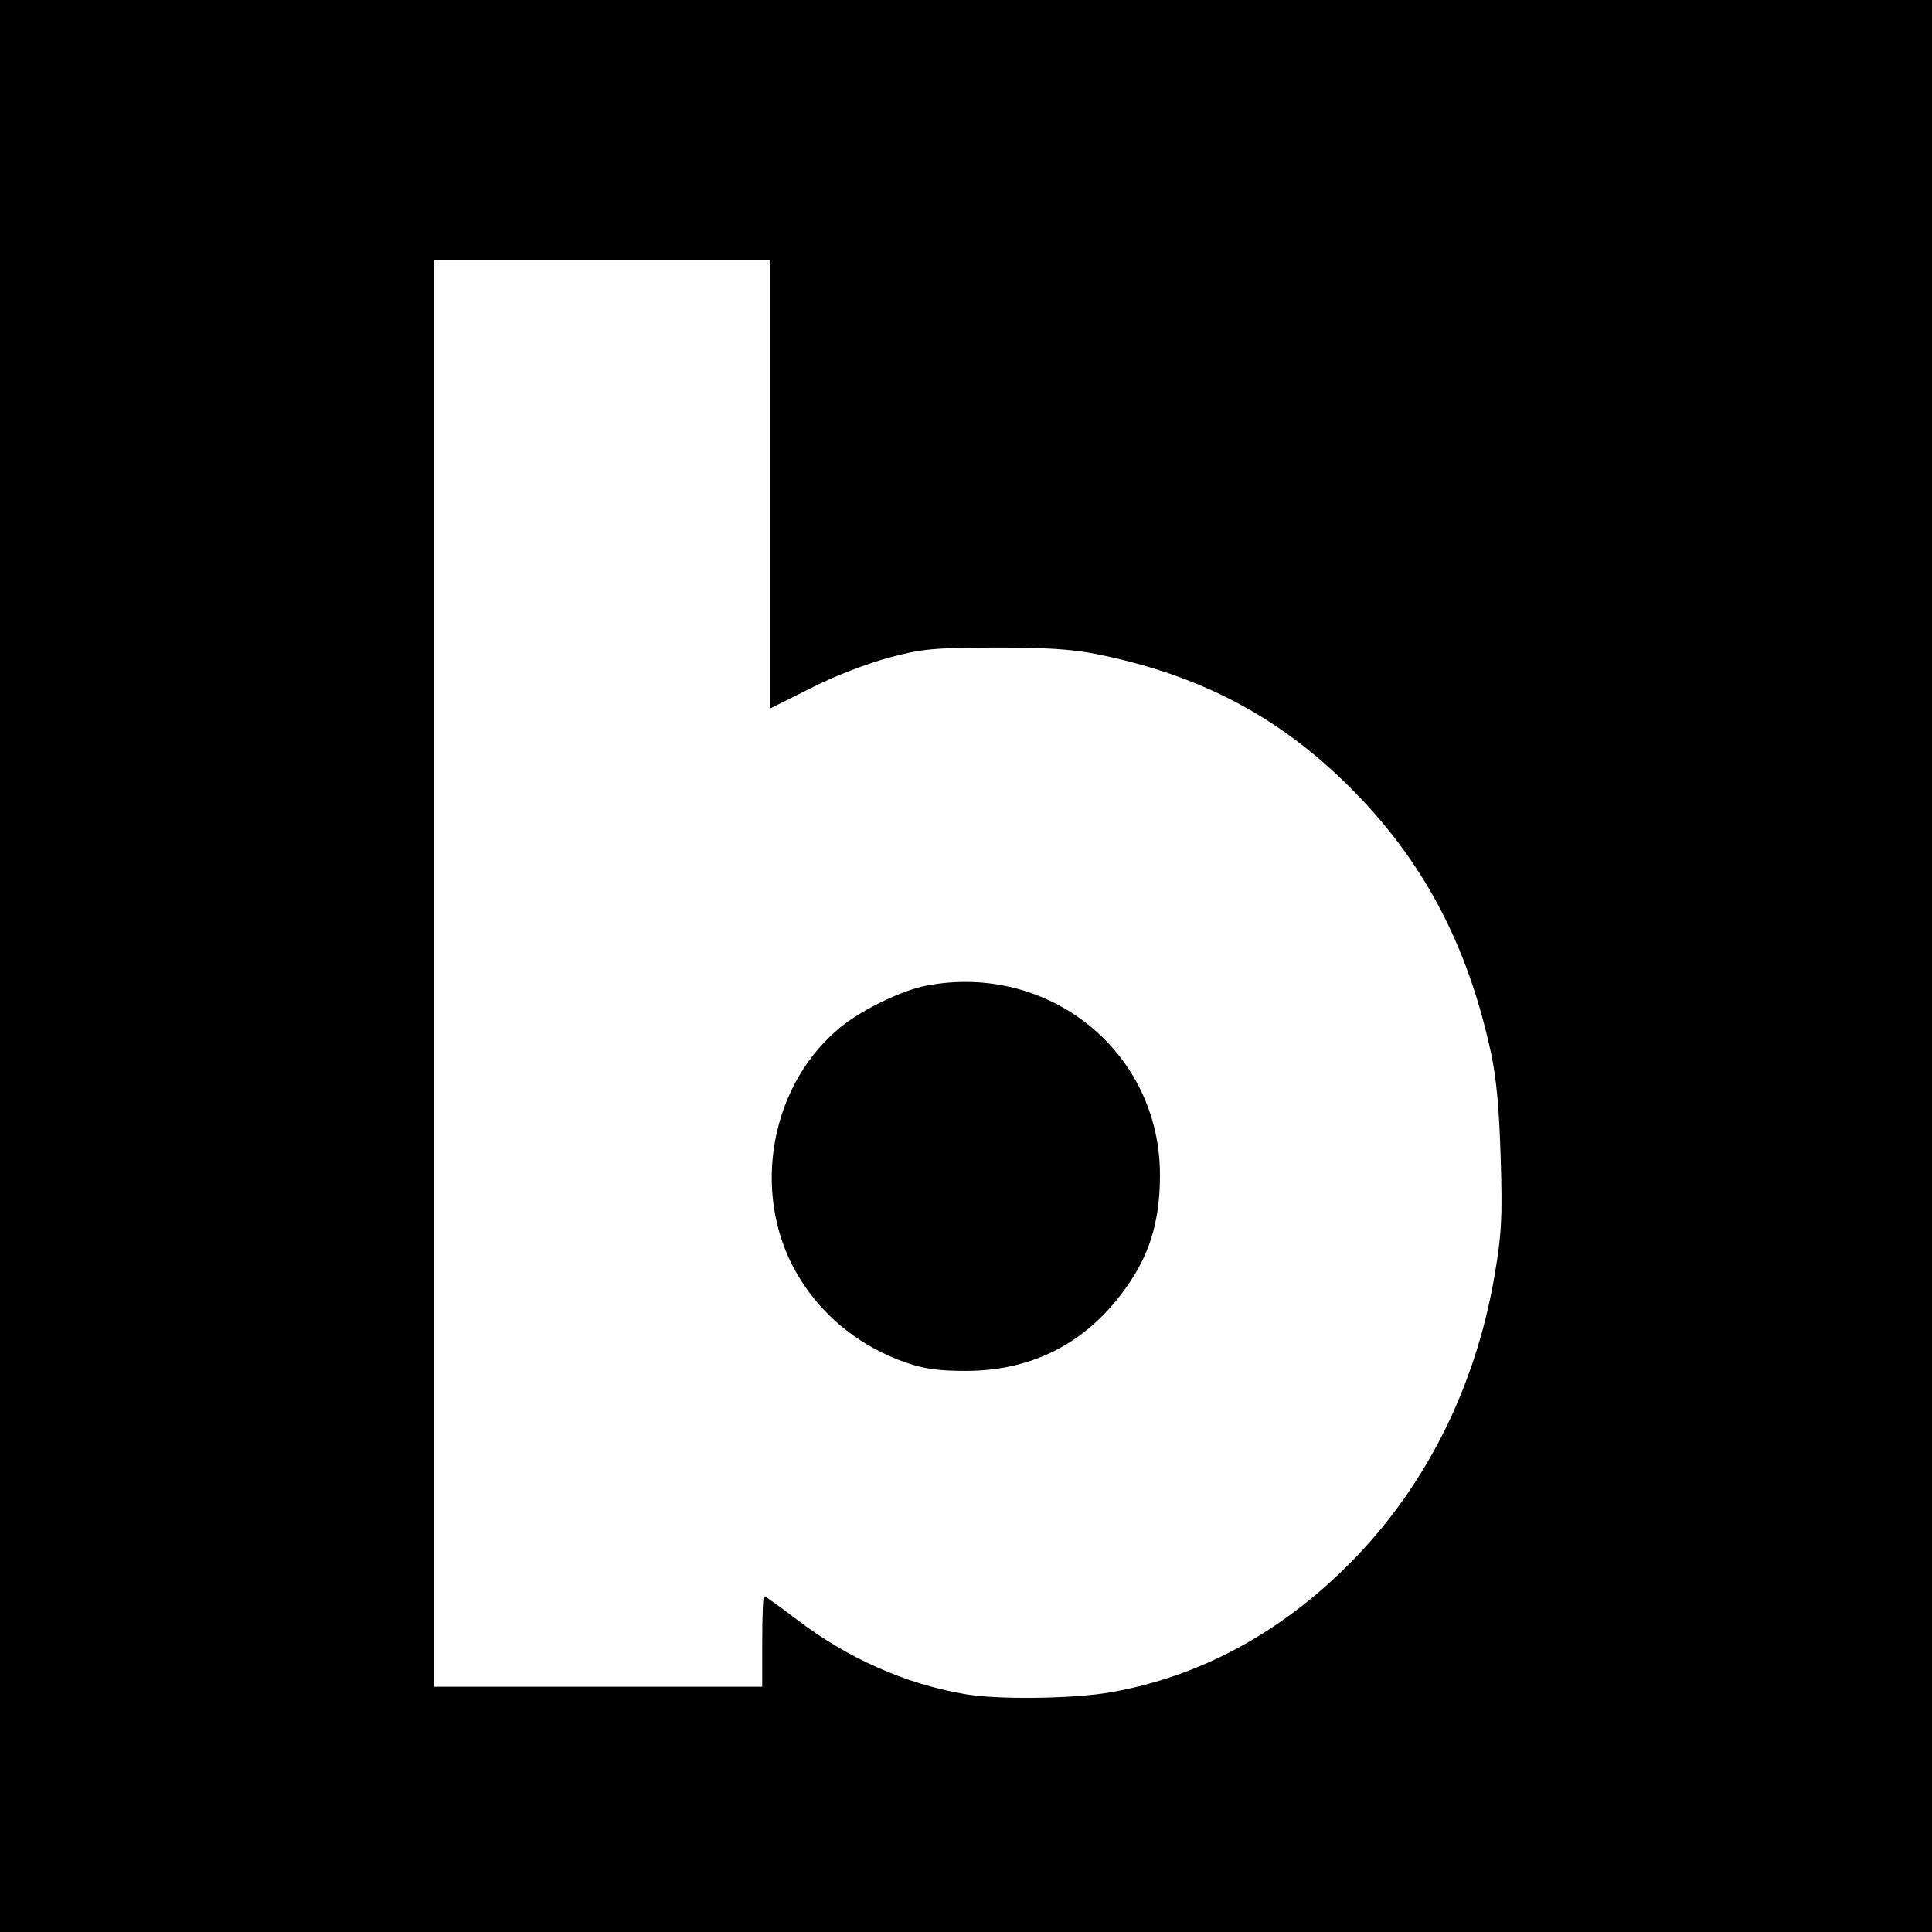 <?xml version="1.0" standalone="no"?>
<!DOCTYPE svg PUBLIC "-//W3C//DTD SVG 20010904//EN"
 "http://www.w3.org/TR/2001/REC-SVG-20010904/DTD/svg10.dtd">
<svg version="1.0" xmlns="http://www.w3.org/2000/svg"
 width="512pt" height="512pt" viewBox="0 0 512 512"
 preserveAspectRatio="xMidYMid meet">
<g transform="translate(0,512) scale(0.1,-0.1)"
fill="#000000" stroke="none">
<path d="M0 2560 l0 -2560 2560 0 2560 0 0 2560 0 2560 -2560 0 -2560 0 0
-2560z m2040 1276 l0 -594 108 54 c62 32 149 65 207 81 90 24 118 26 280 27
135 0 202 -4 269 -17 275 -55 484 -165 672 -352 194 -193 313 -417 375 -704
15 -69 22 -149 26 -281 5 -159 2 -202 -16 -309 -51 -300 -185 -565 -386 -766
-183 -184 -398 -299 -633 -340 -98 -17 -302 -20 -388 -4 -156 27 -308 95 -441
196 -46 35 -85 63 -88 63 -3 0 -5 -54 -5 -120 l0 -120 -435 0 -435 0 0 1890 0
1890 445 0 445 0 0 -594z"/>
<path d="M2455 2508 c-68 -13 -180 -68 -237 -118 -186 -161 -228 -455 -96
-662 64 -102 163 -179 279 -219 49 -17 87 -22 159 -22 186 0 336 83 440 244
51 79 74 164 74 274 1 326 -293 565 -619 503z"/>
</g>
</svg>
